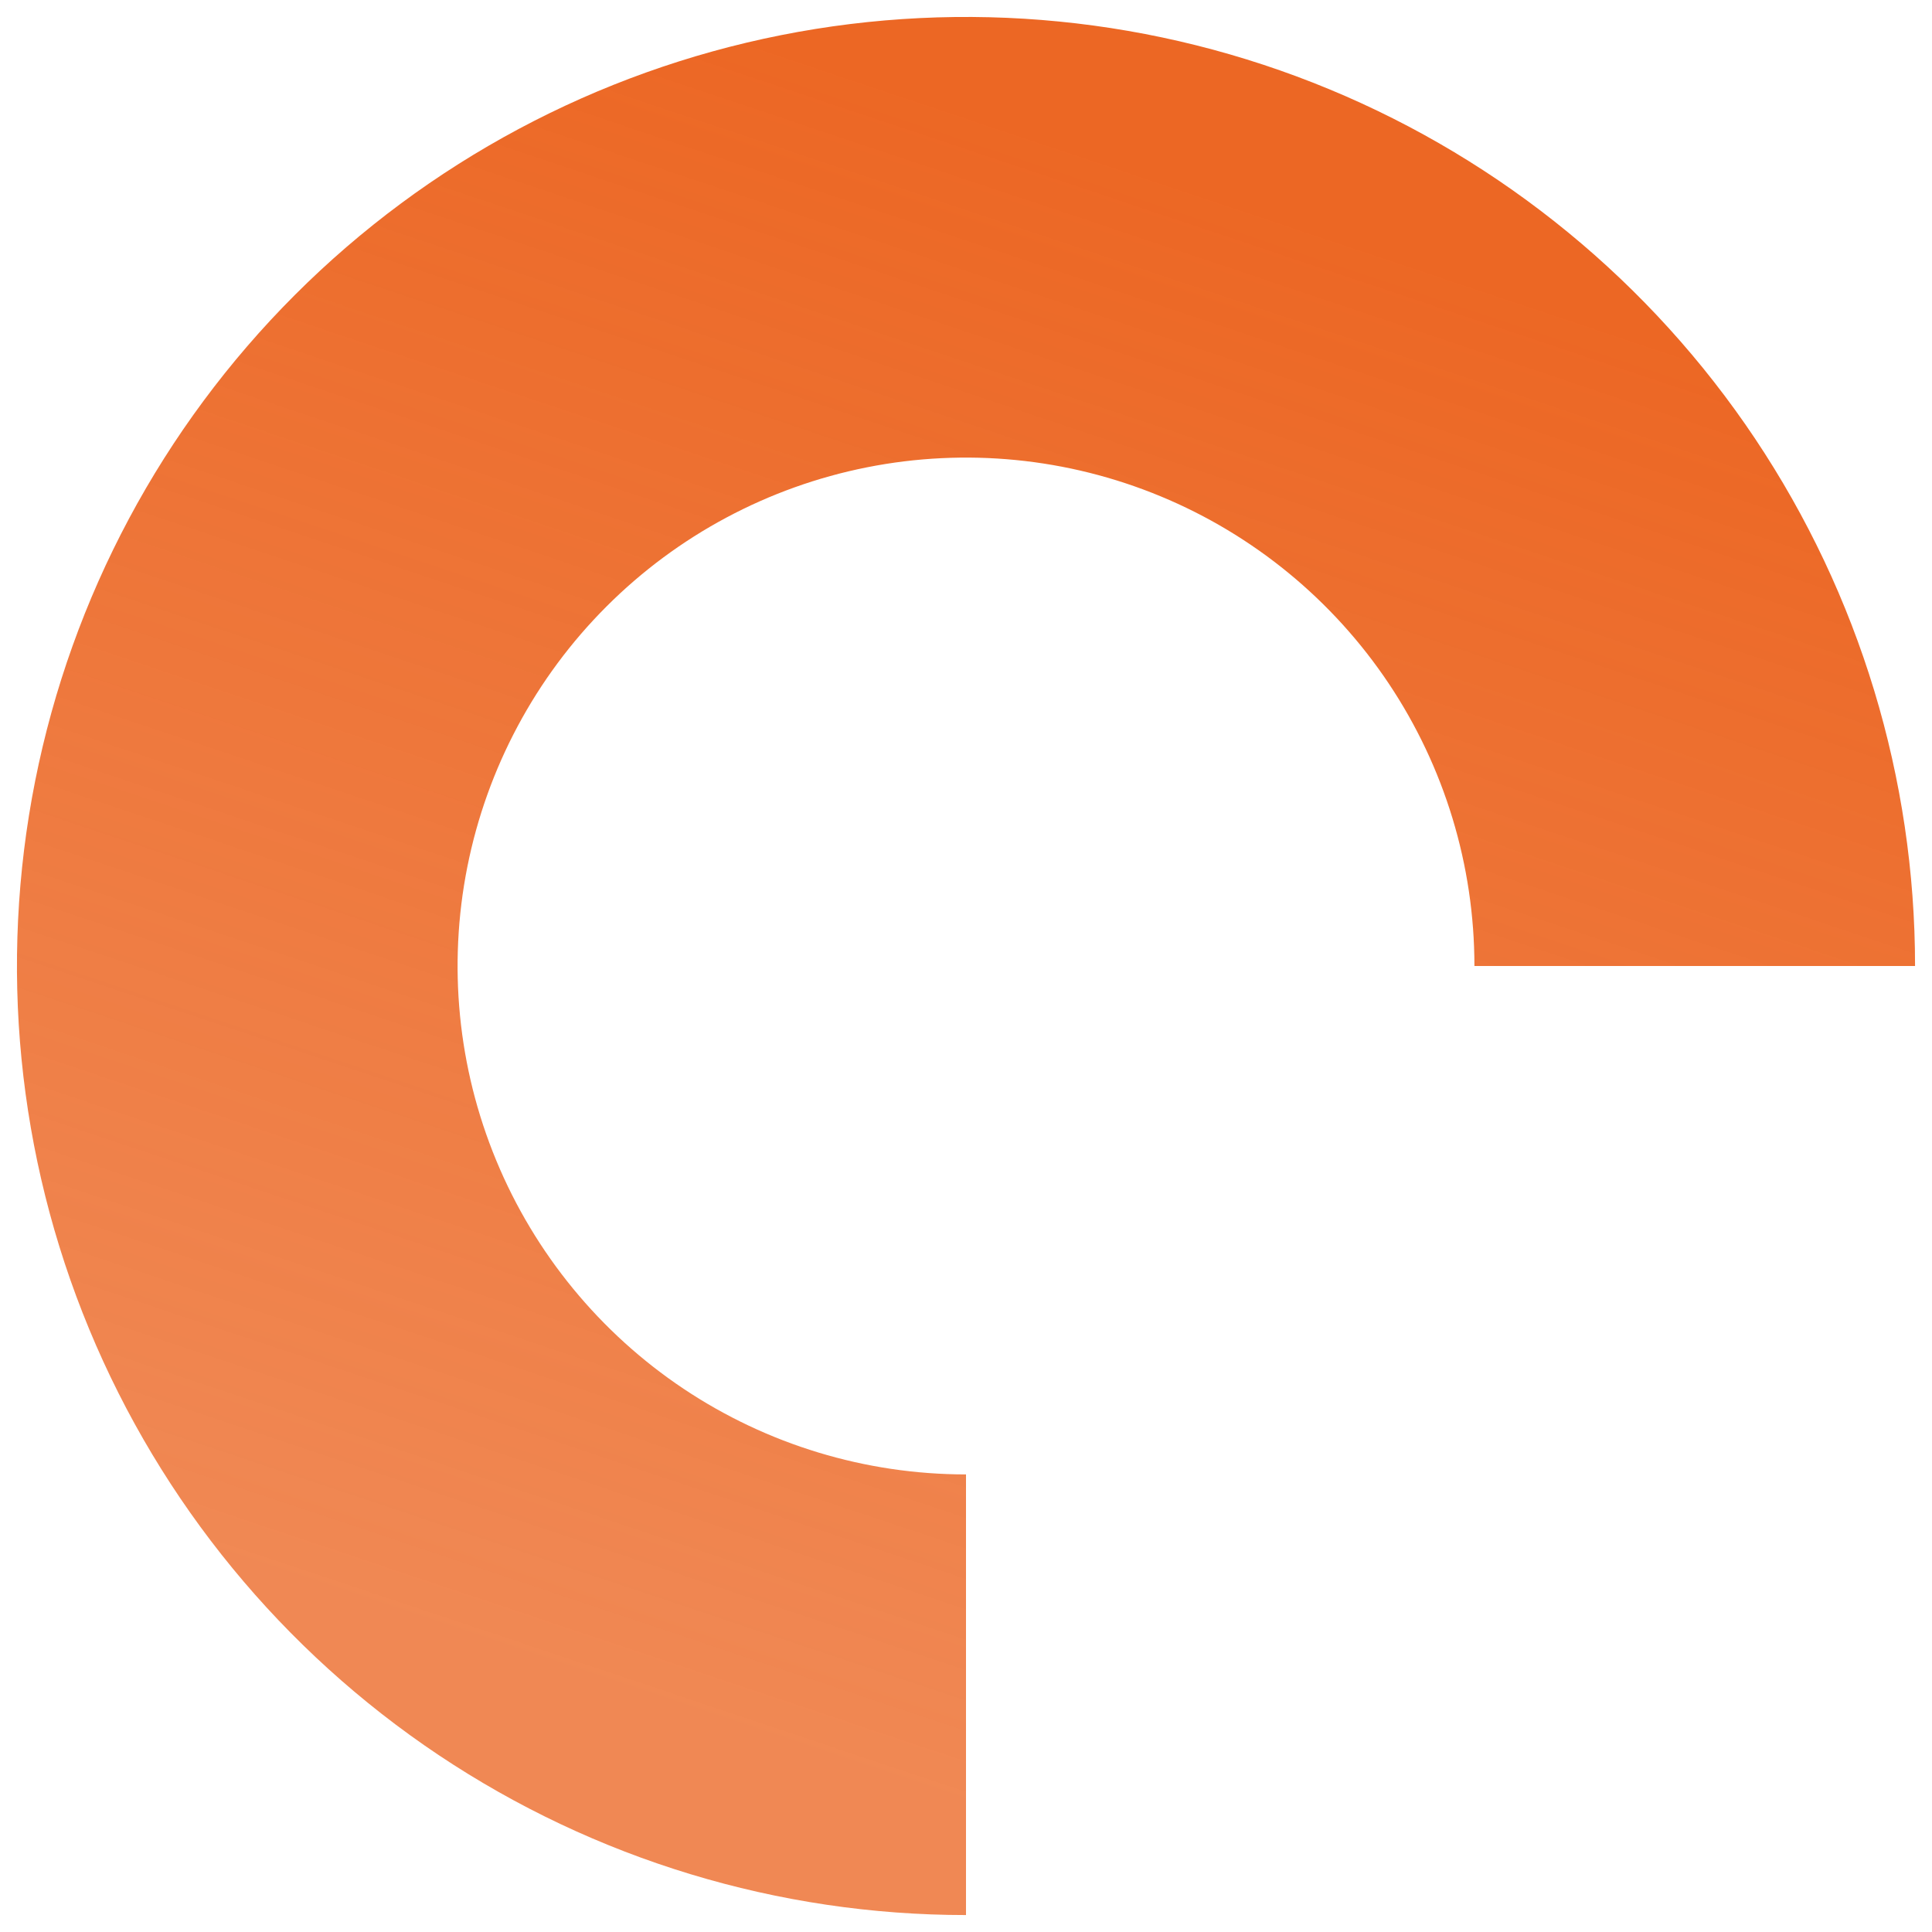 <svg width="57" height="57" viewBox="0 0 57 57" fill="none" xmlns="http://www.w3.org/2000/svg">
<path d="M50 28.5C50 24.248 48.739 20.091 46.377 16.555C44.014 13.02 40.656 10.264 36.728 8.637C32.799 7.009 28.476 6.584 24.306 7.413C20.135 8.243 16.304 10.29 13.297 13.297C10.29 16.304 8.243 20.135 7.413 24.306C6.584 28.476 7.009 32.799 8.637 36.728C10.264 40.656 13.02 44.014 16.555 46.377C20.091 48.739 24.248 50 28.5 50" stroke="url(#paint0_linear_15095_135)" stroke-width="13"/>
<defs>
<linearGradient id="paint0_linear_15095_135" x1="40.268" y1="7" x2="25.105" y2="52.263" gradientUnits="userSpaceOnUse">
<stop stop-color="#EC6724"/>
<stop offset="1" stop-color="#EC6724" stop-opacity="0.78"/>
</linearGradient>
</defs>
</svg>
